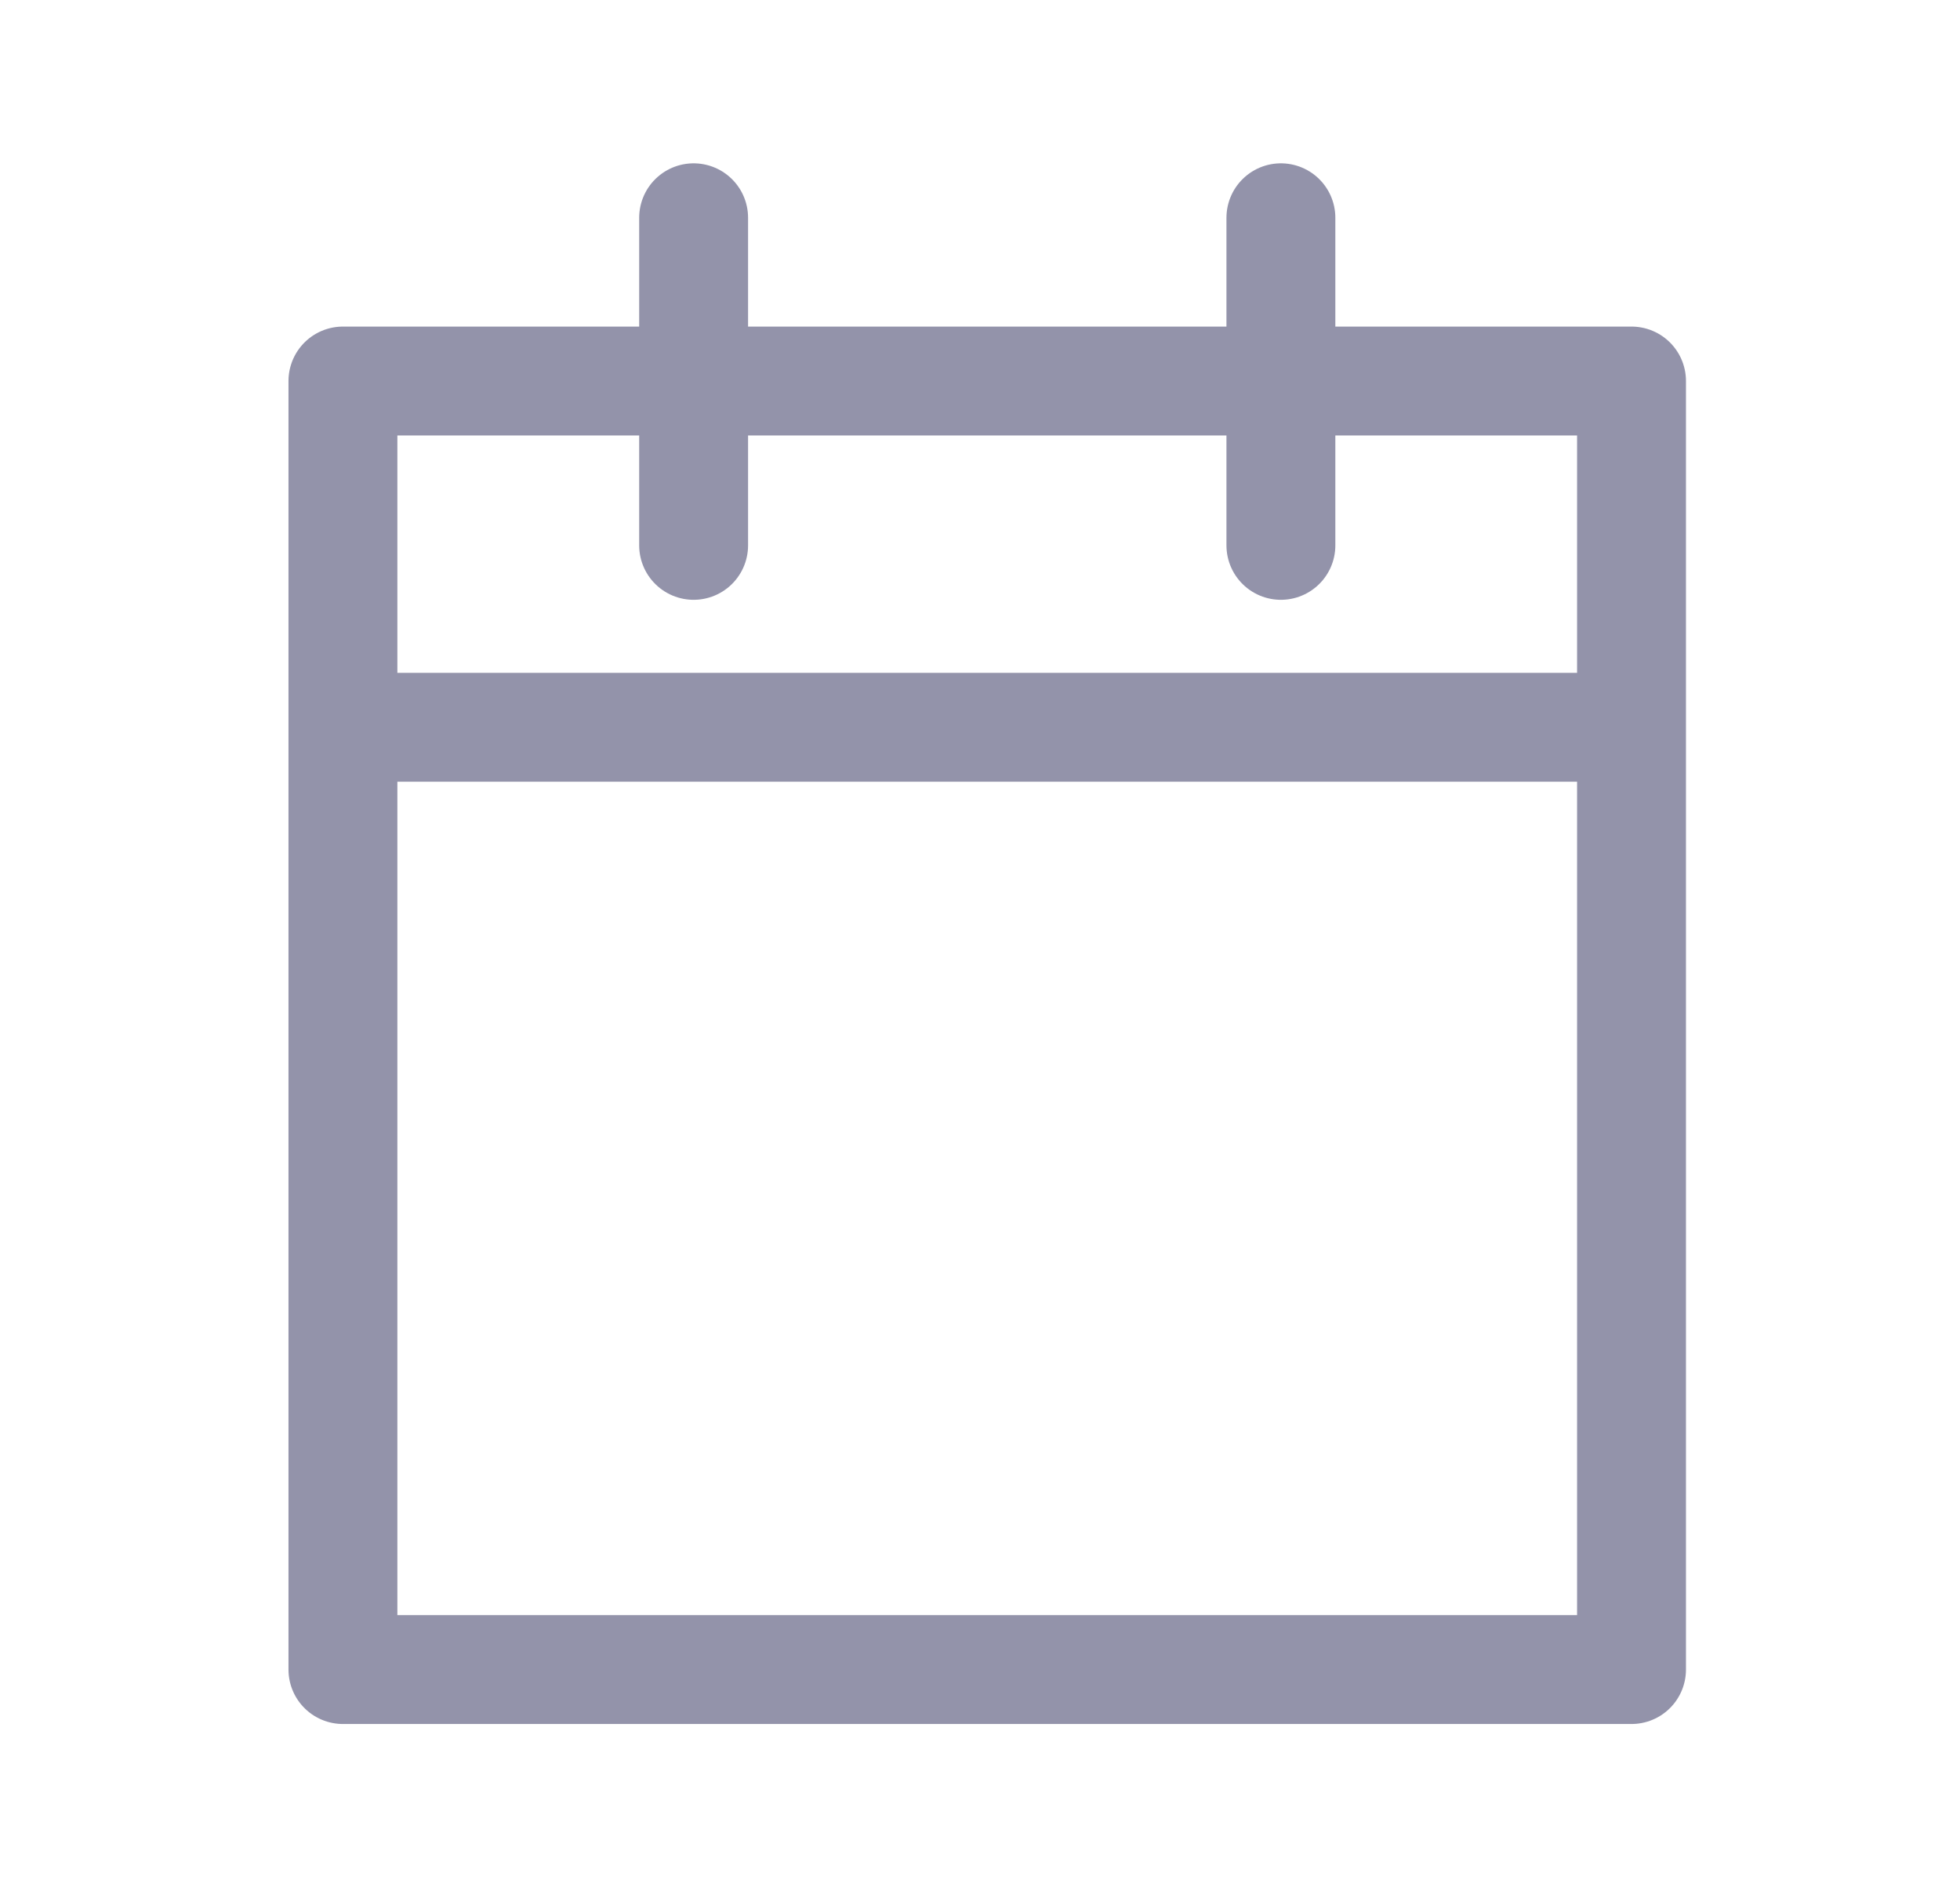 <svg width="27" height="26" viewBox="0 0 27 26" fill="none" xmlns="http://www.w3.org/2000/svg">
<path d="M22.475 5.249H4.724V23H22.475V5.249Z" stroke="#9393AA" stroke-width="1.5" stroke-linejoin="round"/>
<path d="M4.724 10.019H22.475" stroke="#9393AA" stroke-width="1.5" stroke-linejoin="round"/>
<path d="M9.555 3V7.513" stroke="#9393AA" stroke-width="1.5" stroke-linecap="round" stroke-linejoin="round"/>
<path d="M17.645 3V7.513" stroke="#9393AA" stroke-width="1.5" stroke-linecap="round" stroke-linejoin="round"/>
</svg>
